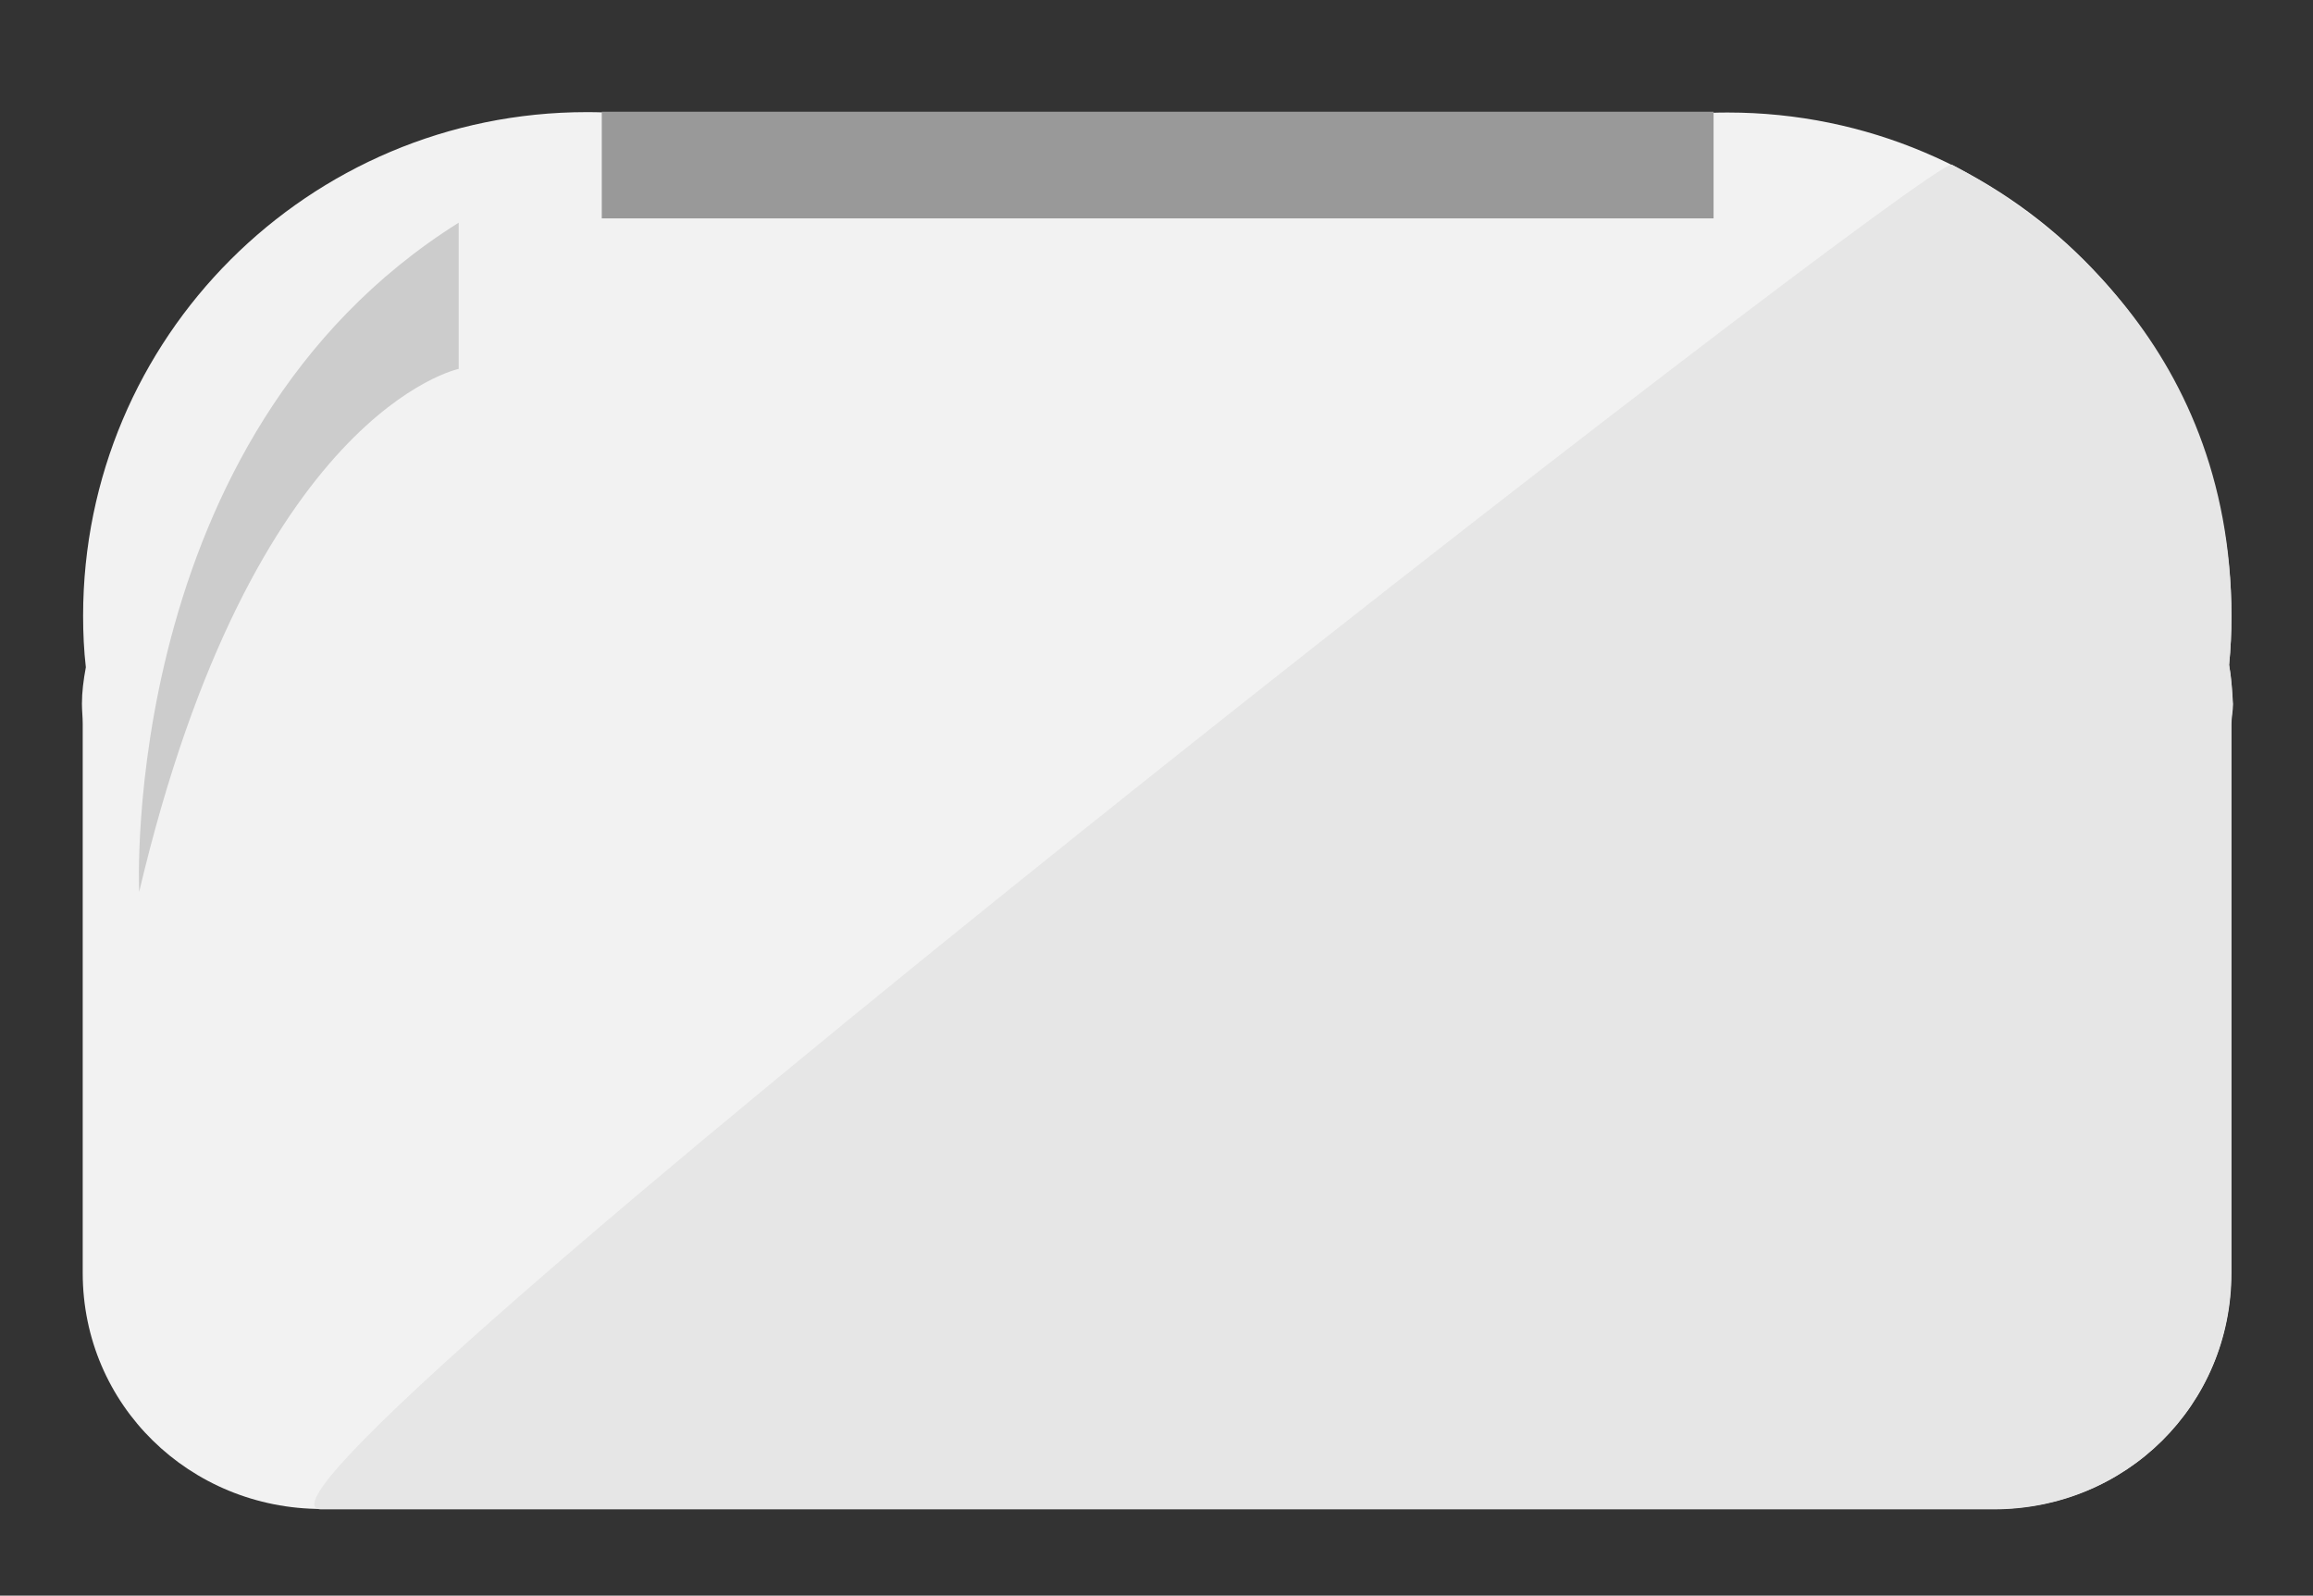 <?xml version="1.0" encoding="utf-8"?>
<!-- Generator: Adobe Illustrator 18.1.1, SVG Export Plug-In . SVG Version: 6.00 Build 0)  -->
<!DOCTYPE svg PUBLIC "-//W3C//DTD SVG 1.1//EN" "http://www.w3.org/Graphics/SVG/1.1/DTD/svg11.dtd">
<svg version="1.1" id="Layer_1" xmlns="http://www.w3.org/2000/svg" xmlns:xlink="http://www.w3.org/1999/xlink" x="0px" y="0px"
	 viewBox="0 0 590 407" style="enable-background:new 0 0 590 407;" xml:space="preserve">
<rect x="0" y="0" width="590" height="407" fill="#333333" stroke="none"/>
<style type="text/css">
	.st0{display:none;fill:#F2F2F2;}
	.st1{display:none;}
	.st2{display:inline;fill:none;stroke:#000000;stroke-width:7;stroke-miterlimit:10;}
	.st3{display:inline;}
	.st4{fill:#F2F2F2;}
	.st5{fill:#E6E6E6;}
	.st6{fill:#CCCCCC;}
	.st7{fill:#999999;}
</style>
<g id="Toaster">
	<path class="st0" d="M-41.6,158.9h-43.8c-18.2,0-33-14.8-33-33V29c0-18.2,14.8-33,33-33h43.8c18.2,0,33,14.8,33,33v96.9
		C-8.6,144.2-23.4,158.9-41.6,158.9z"/>
	<g id="Plug" class="st1">
		<path class="st2" d="M-65.5,99.5c0,0,2.6,107.5-44,187.5C-157,368.6-0.8,346.5,19.9,408.3S-81,486.1-57.7,517.2
			S66.4,523.6-21.5,415s54.3-128,54.3-128"/>
		<path class="st3" d="M-54.8,120.5h-18.1c-6.6,0-12-5.4-12-12v-7c0-6.6,5.4-12,12-12h18.1c6.6,0,12,5.4,12,12v7
			C-42.8,115.1-48.2,120.5-54.8,120.5z"/>
	</g>
	<path class="st4" d="M568.6,169.6c0.4-4.1,0.6-8.2,0.6-12.4c0-71-57.5-128.5-128.5-128.5c-5.8,0-11.5,0.4-17.1,1.1l-256.6,0
		c-5.7-0.8-11.5-1.2-17.3-1.2c-71,0-128.5,57.5-128.5,128.5c0,4.4,0.2,8.8,0.7,13.1c-0.6,3.2-1,6.3-1,9.3c0,1.7,0.2,3.4,0.2,5.1
		v140.1c0,33.7,27.3,60.2,61,60.2h426.5c33.7,0,60.6-26.5,60.6-60.2V184.7c0-1.7,0.4-3.4,0.4-5.1C569.4,176.4,569.2,173,568.6,169.6
		z"/>
	<path class="st5" d="M568.6,169.6c0.4-4.1,0.6-8.2,0.6-12.4c0-71-50.8-104.4-71.3-115.2C492.8,39.2,48.3,385,82,385h426.5
		c33.7,0,60.6-26.5,60.6-60.2V184.7c0-1.7,0.4-3.4,0.4-5.1C569.4,176.4,569.2,173,568.6,169.6z"/>
	<path class="st6" d="M117,56.8v37.3c0,0-52.6,10.8-81.5,133.4C35.5,227.5,30,111.4,117,56.8z"/>
	<rect x="153.5" y="28.5" class="st7" width="283.6" height="27.2"/>
</g>
<g>
</g>
<g>
</g>
<g>
</g>
<g>
</g>
<g>
</g>
<g>
</g>
<g>
</g>
<g>
</g>
<g>
</g>
<g>
</g>
<g>
</g>
<g>
</g>
<g>
</g>
<g>
</g>
<g>
</g>
</svg>
